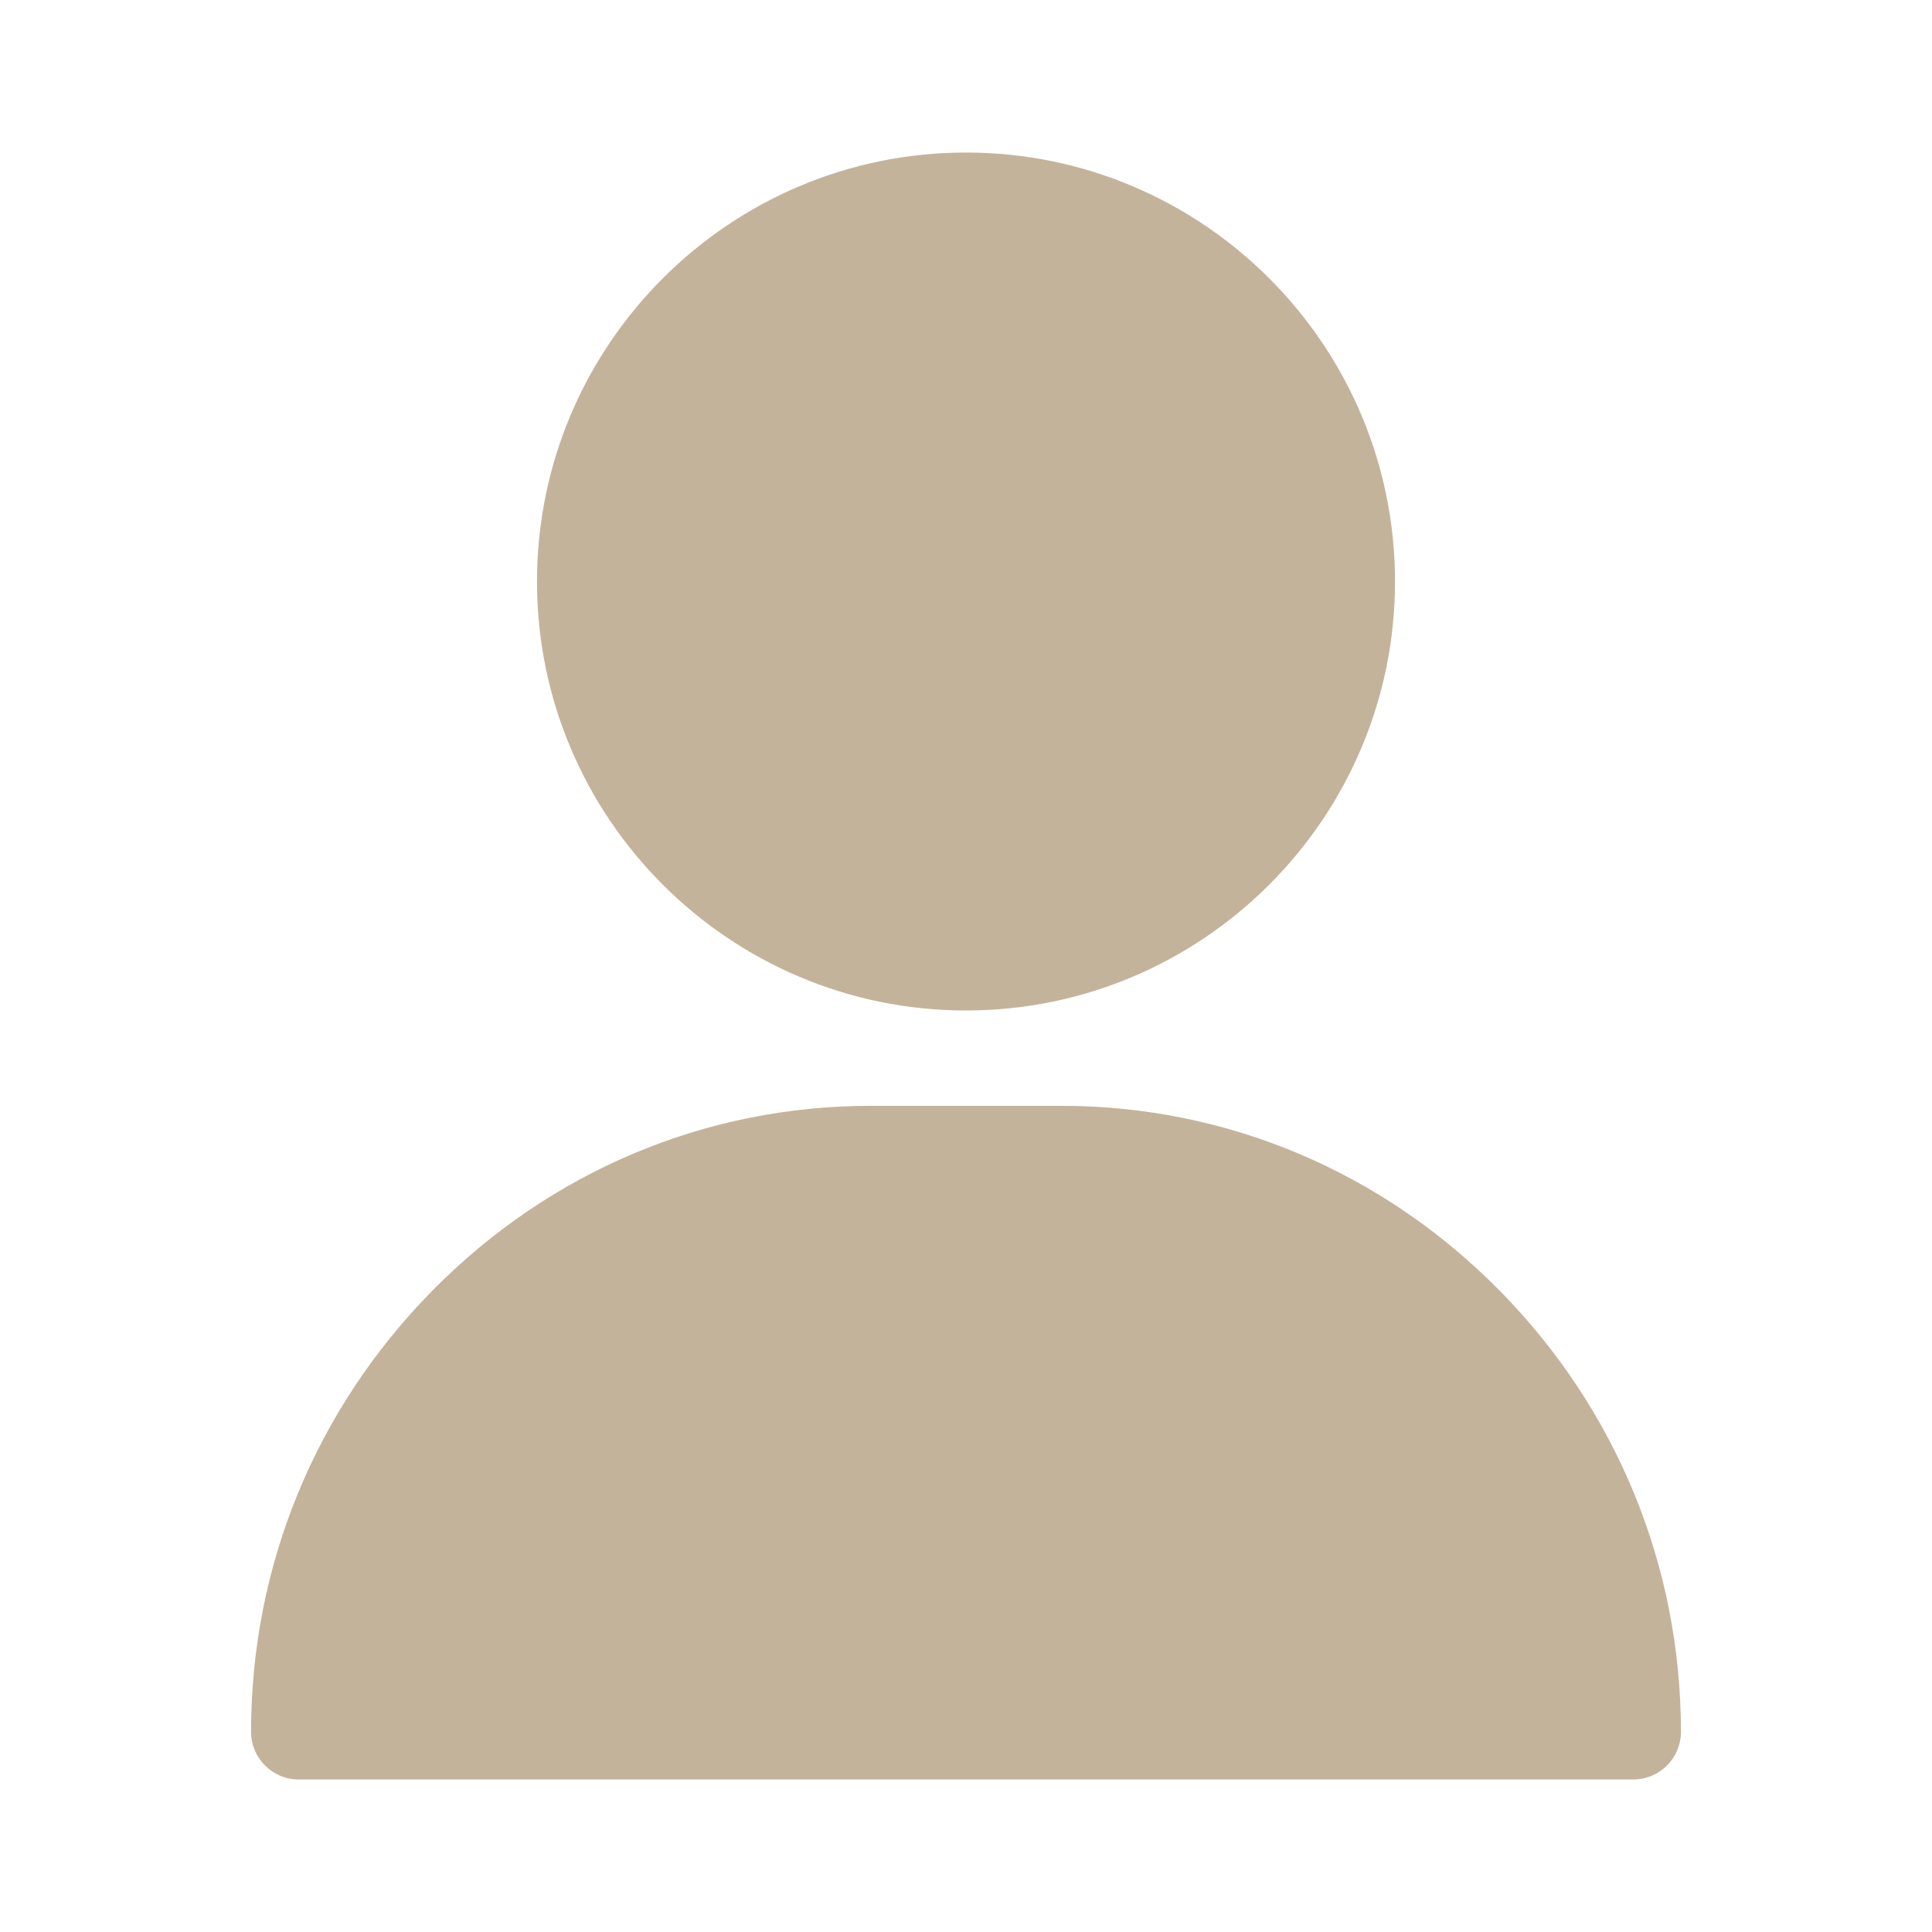 <svg width="38" height="38" viewBox="0 0 38 38" fill="none" xmlns="http://www.w3.org/2000/svg">
<path d="M19 3C14.348 3 10.562 6.785 10.562 11.438C10.562 16.09 14.348 19.875 19 19.875C23.652 19.875 27.438 16.09 27.438 11.438C27.438 6.785 23.652 3 19 3ZM29.498 25.387C27.188 23.042 24.126 21.75 20.875 21.75H17.125C13.874 21.75 10.812 23.042 8.502 25.387C6.203 27.721 4.938 30.802 4.938 34.062C4.938 34.58 5.357 35 5.875 35H32.125C32.643 35 33.062 34.58 33.062 34.062C33.062 30.802 31.797 27.721 29.498 25.387Z" fill="#C4B39B"/>
</svg>
